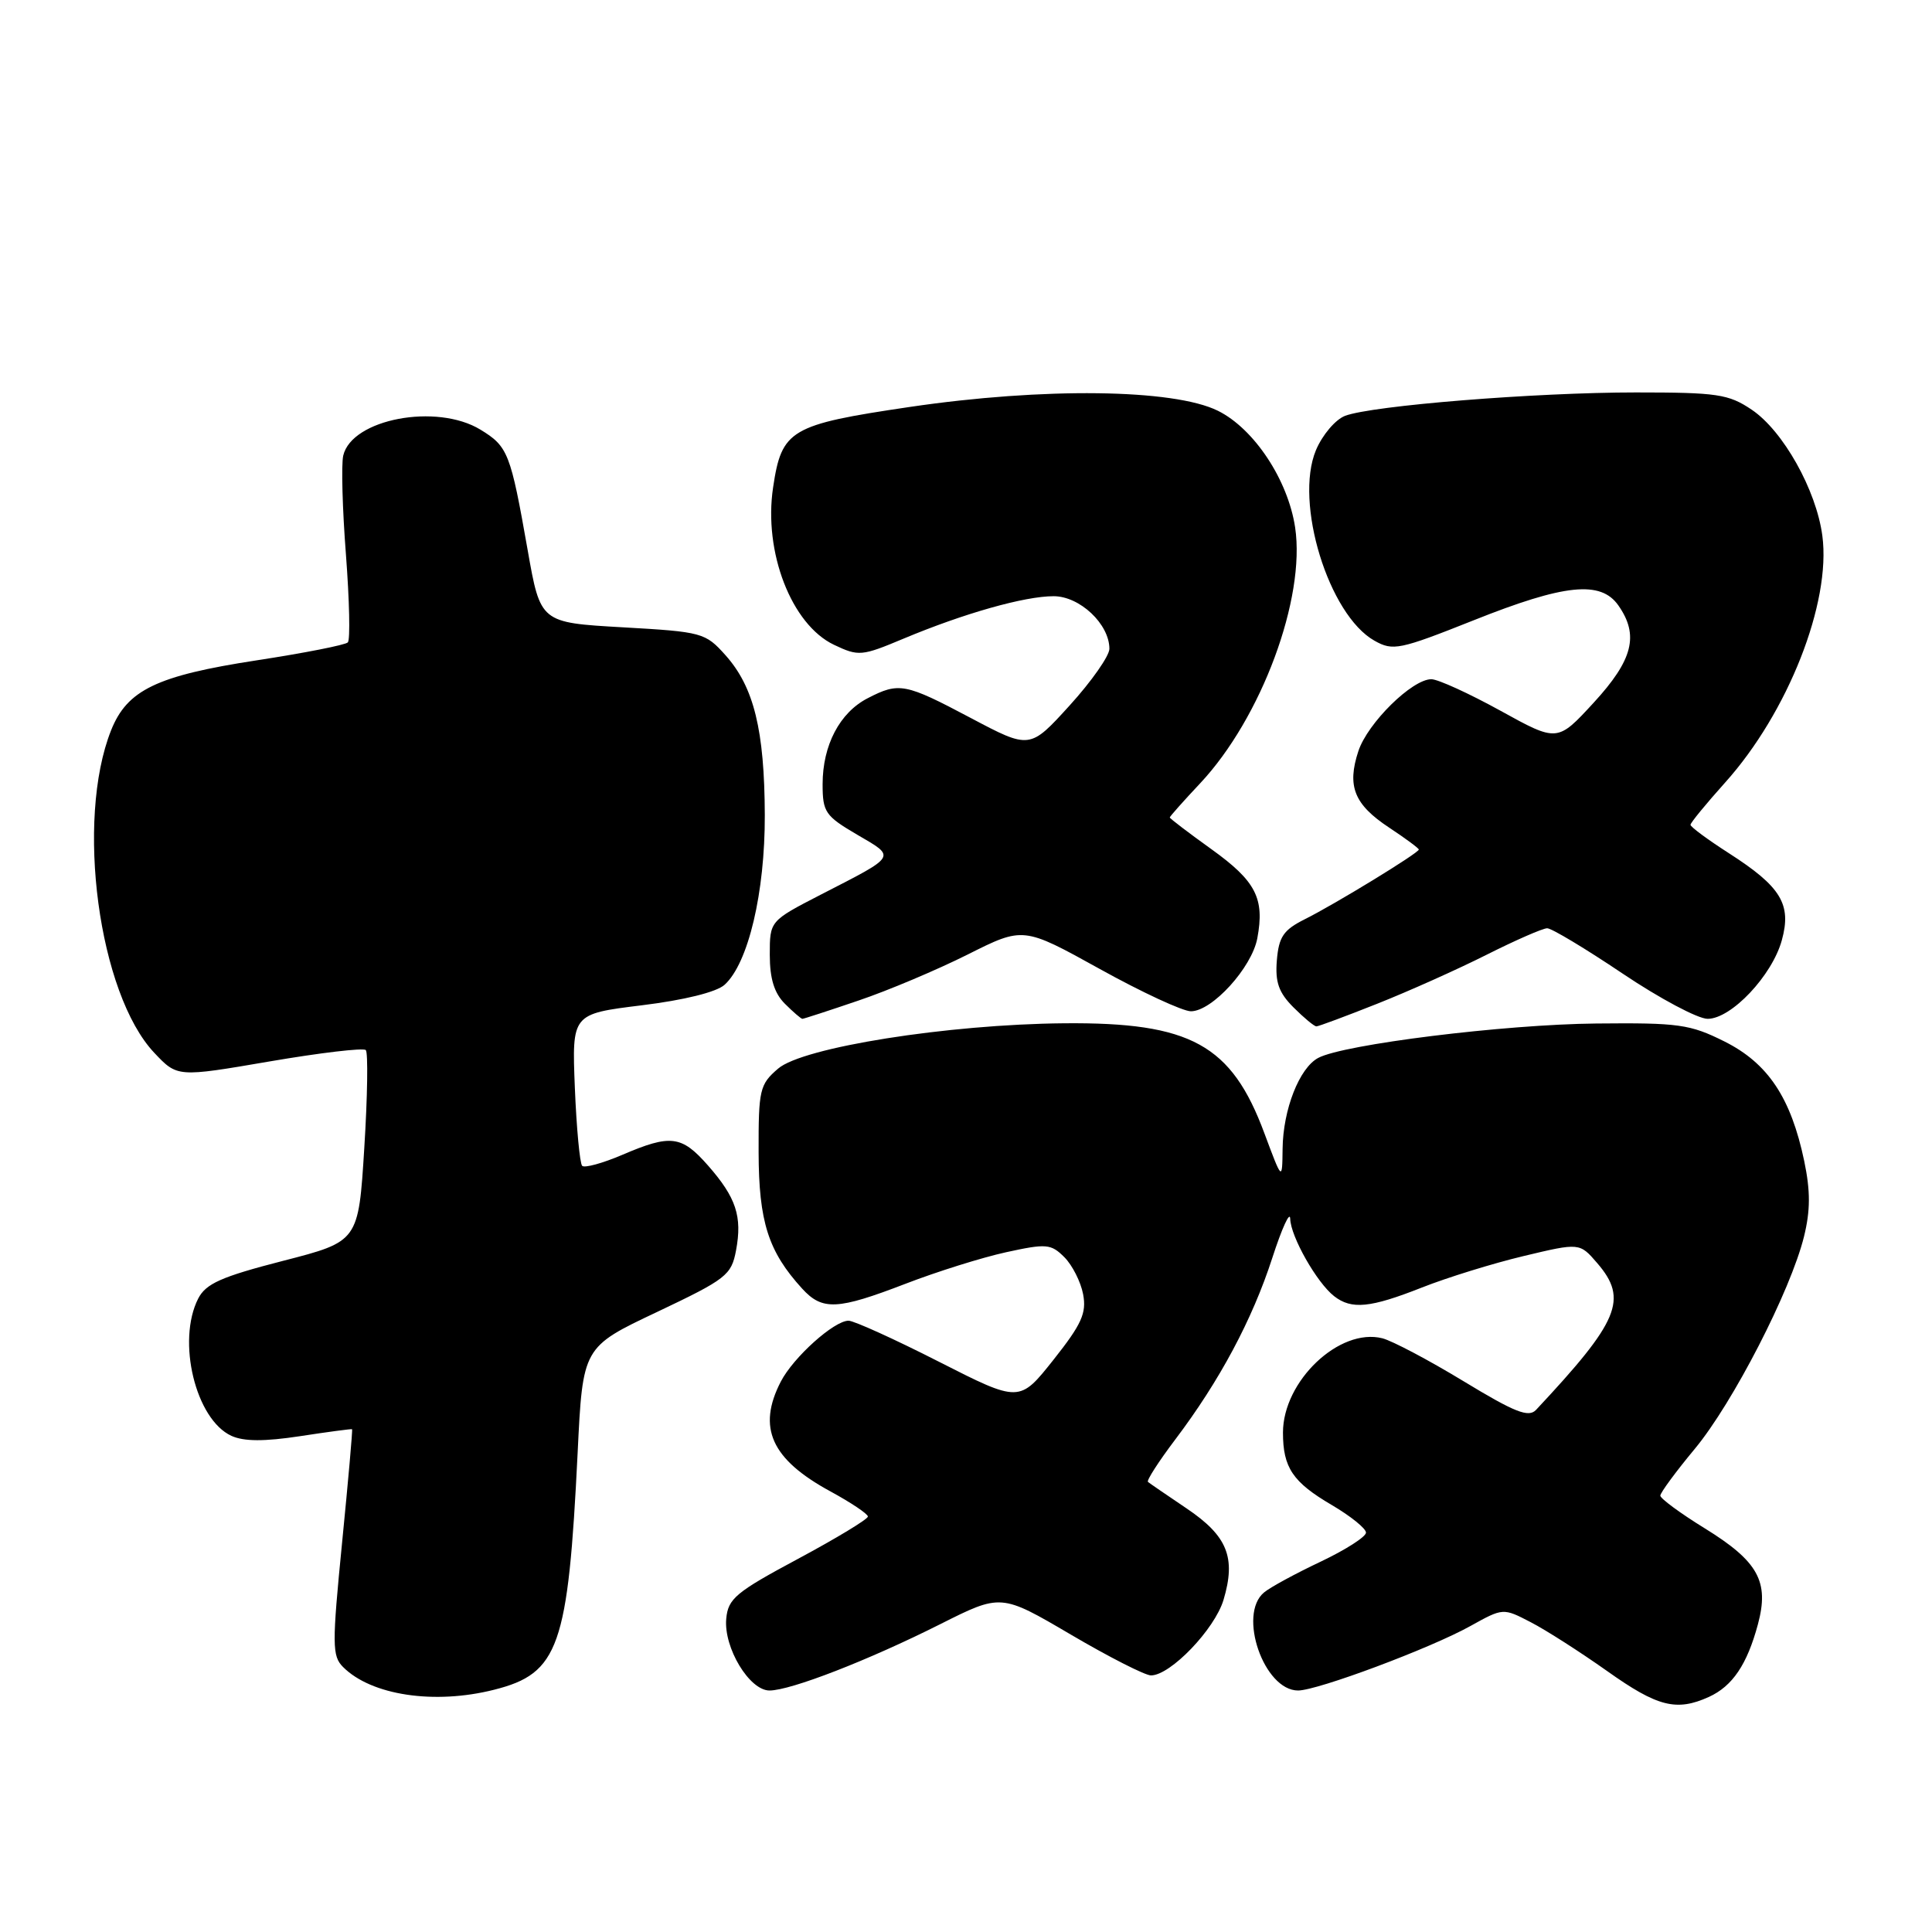 <?xml version="1.0" encoding="UTF-8" standalone="no"?>
<!DOCTYPE svg PUBLIC "-//W3C//DTD SVG 1.1//EN" "http://www.w3.org/Graphics/SVG/1.1/DTD/svg11.dtd" >
<svg xmlns="http://www.w3.org/2000/svg" xmlns:xlink="http://www.w3.org/1999/xlink" version="1.1" viewBox="0 0 256 256">
 <g >
 <path fill="currentColor"
d=" M 226.44 224.85 C 229.57 223.42 231.50 220.55 232.93 215.24 C 234.46 209.56 232.98 206.89 225.87 202.50 C 222.64 200.51 220.00 198.56 220.00 198.18 C 220.00 197.80 222.05 195.01 224.56 191.99 C 229.62 185.90 237.27 171.02 239.04 163.85 C 239.89 160.40 239.90 157.83 239.07 153.85 C 237.31 145.45 234.26 140.88 228.50 138.00 C 223.94 135.72 222.43 135.51 211.50 135.62 C 199.32 135.74 178.03 138.38 174.67 140.18 C 172.17 141.51 170.01 147.02 169.95 152.22 C 169.90 156.50 169.90 156.50 167.54 150.17 C 163.18 138.41 157.78 135.44 141.00 135.59 C 125.58 135.73 106.37 138.77 103.10 141.60 C 100.66 143.69 100.50 144.39 100.52 152.67 C 100.54 161.89 101.80 165.83 106.29 170.75 C 108.97 173.68 110.96 173.58 120.00 170.10 C 124.12 168.51 130.11 166.63 133.30 165.93 C 138.66 164.76 139.25 164.81 141.03 166.58 C 142.09 167.64 143.21 169.86 143.52 171.50 C 143.99 173.99 143.33 175.46 139.59 180.18 C 135.08 185.86 135.08 185.86 124.40 180.43 C 118.53 177.44 113.14 175.00 112.44 175.00 C 110.52 175.00 105.13 179.84 103.46 183.07 C 100.31 189.17 102.19 193.35 110.02 197.61 C 112.76 199.10 115.00 200.60 115.00 200.95 C 115.00 201.30 110.84 203.82 105.75 206.55 C 97.50 210.97 96.47 211.82 96.23 214.50 C 95.88 218.33 99.30 224.00 101.96 224.00 C 104.76 224.00 115.06 220.00 124.57 215.22 C 132.64 211.16 132.64 211.16 141.87 216.58 C 146.94 219.56 151.73 222.00 152.51 222.00 C 155.09 222.00 160.95 215.89 162.12 212.00 C 163.80 206.39 162.65 203.53 157.24 199.88 C 154.63 198.12 152.32 196.54 152.11 196.36 C 151.90 196.19 153.52 193.66 155.73 190.74 C 161.61 182.96 165.94 174.85 168.58 166.70 C 169.86 162.74 170.93 160.40 170.96 161.50 C 171.02 163.85 174.48 169.96 176.78 171.75 C 179.09 173.55 181.56 173.31 188.42 170.60 C 191.76 169.28 197.83 167.40 201.90 166.43 C 209.31 164.66 209.31 164.66 211.65 167.38 C 215.76 172.16 214.56 175.04 203.54 186.81 C 202.55 187.87 200.75 187.16 193.93 183.02 C 189.32 180.22 184.47 177.66 183.17 177.33 C 177.48 175.90 170.01 182.99 170.00 189.82 C 170.00 194.47 171.29 196.39 176.48 199.43 C 178.96 200.89 181.00 202.53 181.00 203.08 C 181.00 203.63 178.30 205.36 174.99 206.93 C 171.69 208.49 168.31 210.32 167.49 211.01 C 163.98 213.92 167.48 224.00 172.00 224.00 C 174.58 224.00 189.58 218.39 194.83 215.46 C 199.17 213.05 199.17 213.05 202.83 214.95 C 204.85 215.99 209.40 218.91 212.95 221.42 C 219.63 226.17 222.14 226.80 226.44 224.85 Z  M 65.47 223.90 C 74.05 221.74 75.28 218.23 76.54 192.50 C 77.22 178.50 77.22 178.50 87.05 173.85 C 96.26 169.48 96.91 168.97 97.53 165.68 C 98.37 161.19 97.55 158.69 93.81 154.43 C 90.31 150.45 88.87 150.27 82.44 153.03 C 79.84 154.14 77.46 154.79 77.14 154.48 C 76.83 154.16 76.39 149.50 76.17 144.12 C 75.78 134.35 75.78 134.35 85.02 133.21 C 90.65 132.52 94.94 131.46 96.01 130.49 C 99.15 127.65 101.37 118.27 101.34 108.00 C 101.30 96.74 99.90 91.04 96.14 86.83 C 93.46 83.83 93.06 83.72 82.49 83.12 C 71.61 82.50 71.61 82.50 69.92 72.90 C 67.65 60.02 67.32 59.16 63.66 56.93 C 57.85 53.39 46.61 55.52 45.48 60.37 C 45.21 61.54 45.37 67.45 45.84 73.50 C 46.30 79.55 46.42 84.78 46.09 85.12 C 45.77 85.46 40.33 86.53 34.00 87.50 C 20.78 89.53 16.85 91.42 14.72 96.77 C 9.98 108.69 13.06 131.69 20.45 139.51 C 23.50 142.74 23.50 142.74 35.70 140.65 C 42.41 139.50 48.15 138.82 48.47 139.14 C 48.78 139.45 48.70 145.29 48.27 152.11 C 47.50 164.50 47.50 164.50 37.50 167.07 C 29.30 169.18 27.28 170.09 26.26 172.07 C 23.40 177.70 25.92 188.09 30.67 190.26 C 32.32 191.01 35.02 191.02 39.76 190.30 C 43.47 189.73 46.57 189.32 46.65 189.38 C 46.74 189.45 46.14 196.20 45.33 204.39 C 43.99 217.96 44.00 219.43 45.46 220.89 C 49.20 224.64 57.55 225.90 65.47 223.90 Z  M 182.49 133.00 C 186.65 131.35 193.17 128.43 197.00 126.50 C 200.82 124.58 204.43 123.00 205.01 123.00 C 205.60 123.00 210.09 125.70 215.00 129.00 C 219.91 132.30 224.98 135.00 226.27 135.00 C 229.40 135.00 234.81 129.28 236.10 124.59 C 237.42 119.82 236.00 117.49 229.08 113.05 C 226.29 111.26 224.00 109.57 224.00 109.29 C 224.00 109.02 226.07 106.50 228.59 103.69 C 236.90 94.44 242.65 79.86 241.47 70.99 C 240.67 64.93 236.27 57.08 232.10 54.28 C 229.04 52.22 227.54 52.00 216.77 52.00 C 203.46 52.00 181.81 53.74 178.23 55.10 C 176.95 55.59 175.22 57.63 174.37 59.65 C 171.47 66.59 176.05 81.49 182.13 84.90 C 184.58 86.28 185.44 86.10 195.27 82.19 C 207.32 77.38 212.11 76.89 214.44 80.22 C 217.21 84.17 216.38 87.44 211.18 93.10 C 206.36 98.34 206.36 98.34 198.81 94.17 C 194.65 91.88 190.54 90.00 189.66 90.00 C 187.11 90.00 181.22 95.80 179.99 99.53 C 178.46 104.18 179.43 106.60 184.08 109.67 C 186.24 111.10 188.00 112.40 188.00 112.57 C 188.00 113.02 176.84 119.84 172.88 121.81 C 170.07 123.22 169.45 124.13 169.19 127.24 C 168.95 130.15 169.44 131.53 171.40 133.49 C 172.78 134.87 174.14 136.00 174.43 136.00 C 174.71 136.00 178.34 134.65 182.49 133.00 Z  M 113.75 132.58 C 117.66 131.26 124.17 128.51 128.22 126.48 C 135.59 122.78 135.59 122.78 145.72 128.39 C 151.29 131.48 156.73 134.00 157.80 134.00 C 160.61 134.00 165.87 128.22 166.60 124.33 C 167.59 119.04 166.42 116.76 160.53 112.53 C 157.49 110.35 155.00 108.45 155.00 108.32 C 155.00 108.19 156.81 106.15 159.03 103.79 C 167.14 95.14 173.02 79.29 171.61 69.88 C 170.66 63.59 166.18 56.81 161.38 54.43 C 155.51 51.52 138.25 51.31 120.50 53.93 C 104.70 56.27 103.58 56.93 102.44 64.58 C 101.15 73.14 104.87 82.76 110.51 85.44 C 113.77 86.99 114.18 86.95 119.71 84.63 C 127.73 81.27 135.76 79.00 139.61 79.00 C 143.08 79.00 147.00 82.70 147.00 85.97 C 147.00 86.91 144.63 90.29 141.73 93.48 C 136.46 99.28 136.46 99.28 128.64 95.14 C 119.92 90.52 119.13 90.37 114.97 92.52 C 111.26 94.43 109.00 98.75 109.00 103.91 C 109.00 107.61 109.35 108.12 113.58 110.60 C 118.76 113.63 118.95 113.31 108.75 118.55 C 102.00 122.03 102.00 122.03 102.00 126.51 C 102.00 129.67 102.59 131.59 104.00 133.00 C 105.10 134.10 106.15 135.00 106.32 135.00 C 106.50 135.00 109.85 133.91 113.75 132.58 Z "/>
</g>
</svg>